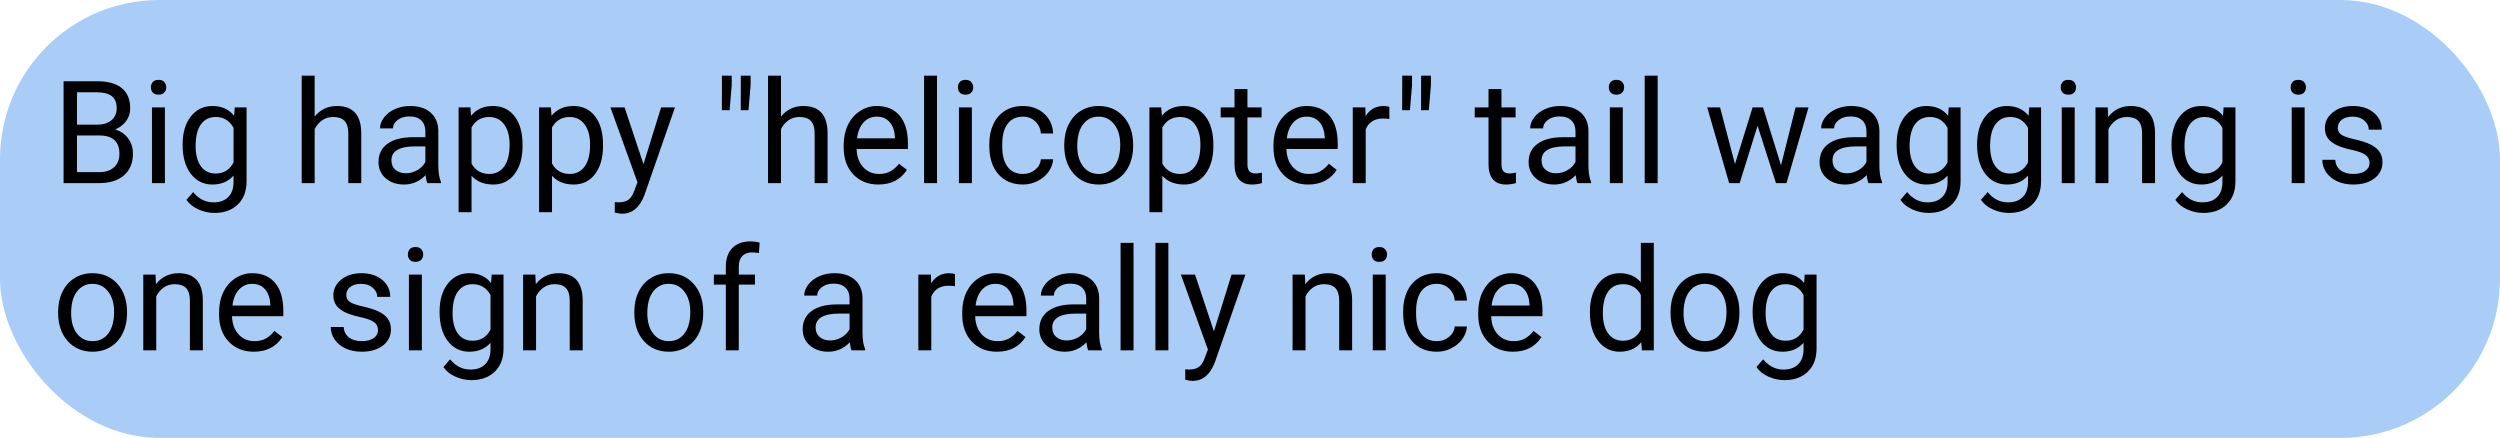 <svg width="628" height="110" viewBox="0 0 628 110" fill="none" xmlns="http://www.w3.org/2000/svg">
<rect width="628" height="110" rx="40" fill="#A9CDF6"/>
<path d="M15.971 46V20.406H24.338C27.115 20.406 29.201 20.98 30.596 22.129C32.002 23.277 32.705 24.977 32.705 27.227C32.705 28.422 32.365 29.482 31.686 30.408C31.006 31.322 30.08 32.031 28.908 32.535C30.291 32.922 31.381 33.66 32.178 34.75C32.986 35.828 33.391 37.117 33.391 38.617C33.391 40.914 32.647 42.719 31.158 44.031C29.67 45.344 27.566 46 24.848 46H15.971ZM19.346 34.029V43.24H24.918C26.488 43.24 27.725 42.836 28.627 42.027C29.541 41.207 29.998 40.082 29.998 38.652C29.998 35.57 28.322 34.029 24.971 34.029H19.346ZM19.346 31.322H24.443C25.92 31.322 27.098 30.953 27.977 30.215C28.867 29.477 29.312 28.475 29.312 27.209C29.312 25.803 28.902 24.783 28.082 24.15C27.262 23.506 26.014 23.184 24.338 23.184H19.346V31.322ZM41.424 46H38.172V26.98H41.424V46ZM37.908 21.936C37.908 21.408 38.066 20.963 38.383 20.6C38.711 20.236 39.191 20.055 39.824 20.055C40.457 20.055 40.938 20.236 41.266 20.6C41.594 20.963 41.758 21.408 41.758 21.936C41.758 22.463 41.594 22.902 41.266 23.254C40.938 23.605 40.457 23.781 39.824 23.781C39.191 23.781 38.711 23.605 38.383 23.254C38.066 22.902 37.908 22.463 37.908 21.936ZM45.871 36.332C45.871 33.367 46.557 31.012 47.928 29.266C49.299 27.508 51.115 26.629 53.377 26.629C55.697 26.629 57.508 27.449 58.809 29.09L58.967 26.98H61.938V45.543C61.938 48.004 61.205 49.943 59.74 51.361C58.287 52.779 56.33 53.488 53.869 53.488C52.498 53.488 51.156 53.195 49.844 52.609C48.531 52.023 47.529 51.221 46.838 50.201L48.525 48.25C49.92 49.973 51.625 50.834 53.641 50.834C55.223 50.834 56.453 50.389 57.332 49.498C58.223 48.607 58.668 47.353 58.668 45.736V44.102C57.367 45.602 55.592 46.352 53.342 46.352C51.115 46.352 49.31 45.455 47.928 43.662C46.557 41.869 45.871 39.426 45.871 36.332ZM49.141 36.701C49.141 38.846 49.58 40.533 50.459 41.764C51.338 42.982 52.568 43.592 54.15 43.592C56.201 43.592 57.707 42.66 58.668 40.797V32.113C57.672 30.297 56.178 29.389 54.185 29.389C52.603 29.389 51.367 30.004 50.477 31.234C49.586 32.465 49.141 34.287 49.141 36.701ZM79.041 29.283C80.482 27.514 82.357 26.629 84.666 26.629C88.686 26.629 90.713 28.896 90.748 33.432V46H87.496V33.414C87.484 32.043 87.168 31.029 86.547 30.373C85.938 29.717 84.982 29.389 83.682 29.389C82.627 29.389 81.701 29.67 80.904 30.232C80.107 30.795 79.486 31.533 79.041 32.447V46H75.789V19H79.041V29.283ZM107.359 46C107.172 45.625 107.02 44.957 106.902 43.996C105.391 45.566 103.586 46.352 101.488 46.352C99.613 46.352 98.072 45.824 96.865 44.77C95.67 43.703 95.072 42.355 95.072 40.727C95.072 38.746 95.822 37.211 97.322 36.121C98.834 35.02 100.955 34.469 103.686 34.469H106.85V32.975C106.85 31.838 106.51 30.936 105.83 30.268C105.15 29.588 104.148 29.248 102.824 29.248C101.664 29.248 100.691 29.541 99.906 30.127C99.121 30.713 98.728 31.422 98.728 32.254H95.459C95.459 31.305 95.793 30.391 96.461 29.512C97.141 28.621 98.055 27.918 99.203 27.402C100.363 26.887 101.635 26.629 103.018 26.629C105.209 26.629 106.926 27.18 108.168 28.281C109.41 29.371 110.055 30.877 110.102 32.799V41.553C110.102 43.299 110.324 44.688 110.77 45.719V46H107.359ZM101.963 43.522C102.982 43.522 103.949 43.258 104.863 42.73C105.777 42.203 106.439 41.518 106.85 40.674V36.772H104.301C100.316 36.772 98.324 37.938 98.324 40.27C98.324 41.289 98.664 42.086 99.344 42.66C100.023 43.234 100.896 43.522 101.963 43.522ZM131.266 36.701C131.266 39.596 130.604 41.928 129.279 43.697C127.955 45.467 126.162 46.352 123.9 46.352C121.592 46.352 119.775 45.619 118.451 44.154V53.312H115.199V26.98H118.17L118.328 29.09C119.652 27.449 121.492 26.629 123.848 26.629C126.133 26.629 127.938 27.49 129.262 29.213C130.598 30.936 131.266 33.332 131.266 36.402V36.701ZM128.014 36.332C128.014 34.188 127.557 32.494 126.643 31.252C125.729 30.01 124.475 29.389 122.881 29.389C120.912 29.389 119.436 30.262 118.451 32.008V41.096C119.424 42.83 120.912 43.697 122.916 43.697C124.475 43.697 125.711 43.082 126.625 41.852C127.551 40.609 128.014 38.77 128.014 36.332ZM151.48 36.701C151.48 39.596 150.818 41.928 149.494 43.697C148.17 45.467 146.377 46.352 144.115 46.352C141.807 46.352 139.99 45.619 138.666 44.154V53.312H135.414V26.98H138.385L138.543 29.09C139.867 27.449 141.707 26.629 144.062 26.629C146.348 26.629 148.152 27.49 149.477 29.213C150.812 30.936 151.48 33.332 151.48 36.402V36.701ZM148.229 36.332C148.229 34.188 147.771 32.494 146.857 31.252C145.943 30.01 144.689 29.389 143.096 29.389C141.127 29.389 139.65 30.262 138.666 32.008V41.096C139.639 42.83 141.127 43.697 143.131 43.697C144.689 43.697 145.926 43.082 146.84 41.852C147.766 40.609 148.229 38.77 148.229 36.332ZM161.641 41.236L166.07 26.98H169.551L161.904 48.935C160.721 52.1 158.84 53.682 156.262 53.682L155.646 53.629L154.434 53.4V50.764L155.312 50.834C156.414 50.834 157.27 50.611 157.879 50.166C158.5 49.721 159.01 48.906 159.408 47.723L160.129 45.789L153.344 26.98H156.895L161.641 41.236ZM183.807 21.391L183.279 27.684H181.328L181.346 19H183.807V21.391ZM188.553 21.391L188.025 27.684H186.074L186.092 19H188.553V21.391ZM196.182 29.283C197.623 27.514 199.498 26.629 201.807 26.629C205.826 26.629 207.854 28.896 207.889 33.432V46H204.637V33.414C204.625 32.043 204.309 31.029 203.688 30.373C203.078 29.717 202.123 29.389 200.822 29.389C199.768 29.389 198.842 29.67 198.045 30.232C197.248 30.795 196.627 31.533 196.182 32.447V46H192.93V19H196.182V29.283ZM220.65 46.352C218.072 46.352 215.975 45.508 214.357 43.82C212.74 42.121 211.932 39.853 211.932 37.018V36.42C211.932 34.533 212.289 32.852 213.004 31.375C213.73 29.887 214.738 28.727 216.027 27.895C217.328 27.051 218.734 26.629 220.246 26.629C222.719 26.629 224.641 27.443 226.012 29.072C227.383 30.701 228.068 33.033 228.068 36.068V37.422H215.184C215.23 39.297 215.775 40.815 216.818 41.975C217.873 43.123 219.209 43.697 220.826 43.697C221.975 43.697 222.947 43.463 223.744 42.994C224.541 42.525 225.238 41.904 225.836 41.131L227.822 42.678C226.229 45.127 223.838 46.352 220.65 46.352ZM220.246 29.301C218.934 29.301 217.832 29.781 216.941 30.742C216.051 31.691 215.5 33.027 215.289 34.75H224.816V34.504C224.723 32.852 224.277 31.574 223.48 30.672C222.684 29.758 221.605 29.301 220.246 29.301ZM235.381 46H232.129V19H235.381V46ZM244.135 46H240.883V26.98H244.135V46ZM240.619 21.936C240.619 21.408 240.777 20.963 241.094 20.6C241.422 20.236 241.902 20.055 242.535 20.055C243.168 20.055 243.648 20.236 243.977 20.6C244.305 20.963 244.469 21.408 244.469 21.936C244.469 22.463 244.305 22.902 243.977 23.254C243.648 23.605 243.168 23.781 242.535 23.781C241.902 23.781 241.422 23.605 241.094 23.254C240.777 22.902 240.619 22.463 240.619 21.936ZM256.984 43.697C258.145 43.697 259.158 43.346 260.025 42.643C260.893 41.94 261.373 41.06 261.467 40.006H264.543C264.484 41.096 264.109 42.133 263.418 43.117C262.727 44.102 261.801 44.887 260.641 45.473C259.492 46.059 258.273 46.352 256.984 46.352C254.395 46.352 252.332 45.49 250.797 43.768C249.273 42.033 248.512 39.666 248.512 36.666V36.121C248.512 34.27 248.852 32.623 249.531 31.182C250.211 29.74 251.184 28.621 252.449 27.824C253.727 27.027 255.232 26.629 256.967 26.629C259.1 26.629 260.869 27.268 262.275 28.545C263.693 29.822 264.449 31.48 264.543 33.52H261.467C261.373 32.289 260.904 31.281 260.061 30.496C259.229 29.699 258.197 29.301 256.967 29.301C255.314 29.301 254.031 29.898 253.117 31.094C252.215 32.277 251.764 33.994 251.764 36.244V36.859C251.764 39.051 252.215 40.738 253.117 41.922C254.02 43.105 255.309 43.697 256.984 43.697ZM267.338 36.315C267.338 34.451 267.701 32.775 268.428 31.287C269.166 29.799 270.186 28.65 271.486 27.842C272.799 27.033 274.293 26.629 275.969 26.629C278.559 26.629 280.65 27.525 282.244 29.318C283.85 31.111 284.652 33.496 284.652 36.473V36.701C284.652 38.553 284.295 40.217 283.58 41.693C282.877 43.158 281.863 44.301 280.539 45.121C279.227 45.941 277.715 46.352 276.004 46.352C273.426 46.352 271.334 45.455 269.729 43.662C268.135 41.869 267.338 39.496 267.338 36.543V36.315ZM270.607 36.701C270.607 38.81 271.094 40.504 272.066 41.781C273.051 43.059 274.363 43.697 276.004 43.697C277.656 43.697 278.969 43.053 279.941 41.764C280.914 40.463 281.4 38.647 281.4 36.315C281.4 34.228 280.902 32.541 279.906 31.252C278.922 29.951 277.609 29.301 275.969 29.301C274.363 29.301 273.068 29.939 272.084 31.217C271.1 32.494 270.607 34.322 270.607 36.701ZM304.797 36.701C304.797 39.596 304.135 41.928 302.811 43.697C301.486 45.467 299.693 46.352 297.432 46.352C295.123 46.352 293.307 45.619 291.982 44.154V53.312H288.73V26.98H291.701L291.859 29.09C293.184 27.449 295.023 26.629 297.379 26.629C299.664 26.629 301.469 27.49 302.793 29.213C304.129 30.936 304.797 33.332 304.797 36.402V36.701ZM301.545 36.332C301.545 34.188 301.088 32.494 300.174 31.252C299.26 30.01 298.006 29.389 296.412 29.389C294.443 29.389 292.967 30.262 291.982 32.008V41.096C292.955 42.83 294.443 43.697 296.447 43.697C298.006 43.697 299.242 43.082 300.156 41.852C301.082 40.609 301.545 38.77 301.545 36.332ZM313.357 22.375V26.98H316.908V29.494H313.357V41.289C313.357 42.051 313.516 42.625 313.832 43.012C314.148 43.387 314.688 43.574 315.449 43.574C315.824 43.574 316.34 43.504 316.996 43.363V46C316.141 46.234 315.309 46.352 314.5 46.352C313.047 46.352 311.951 45.912 311.213 45.033C310.475 44.154 310.105 42.906 310.105 41.289V29.494H306.643V26.98H310.105V22.375H313.357ZM328.615 46.352C326.037 46.352 323.939 45.508 322.322 43.82C320.705 42.121 319.896 39.853 319.896 37.018V36.42C319.896 34.533 320.254 32.852 320.969 31.375C321.695 29.887 322.703 28.727 323.992 27.895C325.293 27.051 326.699 26.629 328.211 26.629C330.684 26.629 332.605 27.443 333.977 29.072C335.348 30.701 336.033 33.033 336.033 36.068V37.422H323.148C323.195 39.297 323.74 40.815 324.783 41.975C325.838 43.123 327.174 43.697 328.791 43.697C329.939 43.697 330.912 43.463 331.709 42.994C332.506 42.525 333.203 41.904 333.801 41.131L335.787 42.678C334.193 45.127 331.803 46.352 328.615 46.352ZM328.211 29.301C326.898 29.301 325.797 29.781 324.906 30.742C324.016 31.691 323.465 33.027 323.254 34.75H332.781V34.504C332.688 32.852 332.242 31.574 331.445 30.672C330.648 29.758 329.57 29.301 328.211 29.301ZM349.006 29.898C348.514 29.816 347.98 29.775 347.406 29.775C345.273 29.775 343.826 30.684 343.064 32.5V46H339.812V26.98H342.977L343.029 29.178C344.096 27.479 345.607 26.629 347.564 26.629C348.197 26.629 348.678 26.711 349.006 26.875V29.898ZM354.701 21.391L354.174 27.684H352.223L352.24 19H354.701V21.391ZM359.447 21.391L358.92 27.684H356.969L356.986 19H359.447V21.391ZM377.166 22.375V26.98H380.717V29.494H377.166V41.289C377.166 42.051 377.324 42.625 377.641 43.012C377.957 43.387 378.496 43.574 379.258 43.574C379.633 43.574 380.148 43.504 380.805 43.363V46C379.949 46.234 379.117 46.352 378.309 46.352C376.855 46.352 375.76 45.912 375.021 45.033C374.283 44.154 373.914 42.906 373.914 41.289V29.494H370.451V26.98H373.914V22.375H377.166ZM396.273 46C396.086 45.625 395.934 44.957 395.816 43.996C394.305 45.566 392.5 46.352 390.402 46.352C388.527 46.352 386.986 45.824 385.779 44.77C384.584 43.703 383.986 42.355 383.986 40.727C383.986 38.746 384.736 37.211 386.236 36.121C387.748 35.02 389.869 34.469 392.6 34.469H395.764V32.975C395.764 31.838 395.424 30.936 394.744 30.268C394.064 29.588 393.062 29.248 391.738 29.248C390.578 29.248 389.605 29.541 388.82 30.127C388.035 30.713 387.643 31.422 387.643 32.254H384.373C384.373 31.305 384.707 30.391 385.375 29.512C386.055 28.621 386.969 27.918 388.117 27.402C389.277 26.887 390.549 26.629 391.932 26.629C394.123 26.629 395.84 27.18 397.082 28.281C398.324 29.371 398.969 30.877 399.016 32.799V41.553C399.016 43.299 399.238 44.688 399.684 45.719V46H396.273ZM390.877 43.522C391.896 43.522 392.863 43.258 393.777 42.73C394.691 42.203 395.354 41.518 395.764 40.674V36.772H393.215C389.23 36.772 387.238 37.938 387.238 40.27C387.238 41.289 387.578 42.086 388.258 42.66C388.938 43.234 389.811 43.522 390.877 43.522ZM407.646 46H404.395V26.98H407.646V46ZM404.131 21.936C404.131 21.408 404.289 20.963 404.605 20.6C404.934 20.236 405.414 20.055 406.047 20.055C406.68 20.055 407.16 20.236 407.488 20.6C407.816 20.963 407.98 21.408 407.98 21.936C407.98 22.463 407.816 22.902 407.488 23.254C407.16 23.605 406.68 23.781 406.047 23.781C405.414 23.781 404.934 23.605 404.605 23.254C404.289 22.902 404.131 22.463 404.131 21.936ZM416.4 46H413.148V19H416.4V46ZM447.391 41.518L451.047 26.98H454.299L448.762 46H446.125L441.502 31.586L437.002 46H434.365L428.846 26.98H432.08L435.824 41.219L440.254 26.98H442.873L447.391 41.518ZM469.363 46C469.176 45.625 469.023 44.957 468.906 43.996C467.395 45.566 465.59 46.352 463.492 46.352C461.617 46.352 460.076 45.824 458.869 44.77C457.674 43.703 457.076 42.355 457.076 40.727C457.076 38.746 457.826 37.211 459.326 36.121C460.838 35.02 462.959 34.469 465.689 34.469H468.854V32.975C468.854 31.838 468.514 30.936 467.834 30.268C467.154 29.588 466.152 29.248 464.828 29.248C463.668 29.248 462.695 29.541 461.91 30.127C461.125 30.713 460.732 31.422 460.732 32.254H457.463C457.463 31.305 457.797 30.391 458.465 29.512C459.145 28.621 460.059 27.918 461.207 27.402C462.367 26.887 463.639 26.629 465.021 26.629C467.213 26.629 468.93 27.18 470.172 28.281C471.414 29.371 472.059 30.877 472.105 32.799V41.553C472.105 43.299 472.328 44.688 472.773 45.719V46H469.363ZM463.967 43.522C464.986 43.522 465.953 43.258 466.867 42.73C467.781 42.203 468.443 41.518 468.854 40.674V36.772H466.305C462.32 36.772 460.328 37.938 460.328 40.27C460.328 41.289 460.668 42.086 461.348 42.66C462.027 43.234 462.9 43.522 463.967 43.522ZM476.43 36.332C476.43 33.367 477.115 31.012 478.486 29.266C479.857 27.508 481.674 26.629 483.936 26.629C486.256 26.629 488.066 27.449 489.367 29.09L489.525 26.98H492.496V45.543C492.496 48.004 491.764 49.943 490.299 51.361C488.846 52.779 486.889 53.488 484.428 53.488C483.057 53.488 481.715 53.195 480.402 52.609C479.09 52.023 478.088 51.221 477.396 50.201L479.084 48.25C480.479 49.973 482.184 50.834 484.199 50.834C485.781 50.834 487.012 50.389 487.891 49.498C488.781 48.607 489.227 47.353 489.227 45.736V44.102C487.926 45.602 486.15 46.352 483.9 46.352C481.674 46.352 479.869 45.455 478.486 43.662C477.115 41.869 476.43 39.426 476.43 36.332ZM479.699 36.701C479.699 38.846 480.139 40.533 481.018 41.764C481.896 42.982 483.127 43.592 484.709 43.592C486.76 43.592 488.266 42.66 489.227 40.797V32.113C488.23 30.297 486.736 29.389 484.744 29.389C483.162 29.389 481.926 30.004 481.035 31.234C480.145 32.465 479.699 34.287 479.699 36.701ZM496.645 36.332C496.645 33.367 497.33 31.012 498.701 29.266C500.072 27.508 501.889 26.629 504.15 26.629C506.471 26.629 508.281 27.449 509.582 29.09L509.74 26.98H512.711V45.543C512.711 48.004 511.979 49.943 510.514 51.361C509.061 52.779 507.104 53.488 504.643 53.488C503.271 53.488 501.93 53.195 500.617 52.609C499.305 52.023 498.303 51.221 497.611 50.201L499.299 48.25C500.693 49.973 502.398 50.834 504.414 50.834C505.996 50.834 507.227 50.389 508.105 49.498C508.996 48.607 509.441 47.353 509.441 45.736V44.102C508.141 45.602 506.365 46.352 504.115 46.352C501.889 46.352 500.084 45.455 498.701 43.662C497.33 41.869 496.645 39.426 496.645 36.332ZM499.914 36.701C499.914 38.846 500.354 40.533 501.232 41.764C502.111 42.982 503.342 43.592 504.924 43.592C506.975 43.592 508.48 42.66 509.441 40.797V32.113C508.445 30.297 506.951 29.389 504.959 29.389C503.377 29.389 502.141 30.004 501.25 31.234C500.359 32.465 499.914 34.287 499.914 36.701ZM521.166 46H517.914V26.98H521.166V46ZM517.65 21.936C517.65 21.408 517.809 20.963 518.125 20.6C518.453 20.236 518.934 20.055 519.566 20.055C520.199 20.055 520.68 20.236 521.008 20.6C521.336 20.963 521.5 21.408 521.5 21.936C521.5 22.463 521.336 22.902 521.008 23.254C520.68 23.605 520.199 23.781 519.566 23.781C518.934 23.781 518.453 23.605 518.125 23.254C517.809 22.902 517.65 22.463 517.65 21.936ZM529.463 26.98L529.568 29.371C531.021 27.543 532.92 26.629 535.264 26.629C539.283 26.629 541.311 28.896 541.346 33.432V46H538.094V33.414C538.082 32.043 537.766 31.029 537.145 30.373C536.535 29.717 535.58 29.389 534.279 29.389C533.225 29.389 532.299 29.67 531.502 30.232C530.705 30.795 530.084 31.533 529.639 32.447V46H526.387V26.98H529.463ZM545.477 36.332C545.477 33.367 546.162 31.012 547.533 29.266C548.904 27.508 550.721 26.629 552.982 26.629C555.303 26.629 557.113 27.449 558.414 29.09L558.572 26.98H561.543V45.543C561.543 48.004 560.811 49.943 559.346 51.361C557.893 52.779 555.936 53.488 553.475 53.488C552.104 53.488 550.762 53.195 549.449 52.609C548.137 52.023 547.135 51.221 546.443 50.201L548.131 48.25C549.525 49.973 551.23 50.834 553.246 50.834C554.828 50.834 556.059 50.389 556.938 49.498C557.828 48.607 558.273 47.353 558.273 45.736V44.102C556.973 45.602 555.197 46.352 552.947 46.352C550.721 46.352 548.916 45.455 547.533 43.662C546.162 41.869 545.477 39.426 545.477 36.332ZM548.746 36.701C548.746 38.846 549.186 40.533 550.064 41.764C550.943 42.982 552.174 43.592 553.756 43.592C555.807 43.592 557.312 42.66 558.273 40.797V32.113C557.277 30.297 555.783 29.389 553.791 29.389C552.209 29.389 550.973 30.004 550.082 31.234C549.191 32.465 548.746 34.287 548.746 36.701ZM578.928 46H575.676V26.98H578.928V46ZM575.412 21.936C575.412 21.408 575.57 20.963 575.887 20.6C576.215 20.236 576.695 20.055 577.328 20.055C577.961 20.055 578.441 20.236 578.77 20.6C579.098 20.963 579.262 21.408 579.262 21.936C579.262 22.463 579.098 22.902 578.77 23.254C578.441 23.605 577.961 23.781 577.328 23.781C576.695 23.781 576.215 23.605 575.887 23.254C575.57 22.902 575.412 22.463 575.412 21.936ZM595.223 40.955C595.223 40.076 594.889 39.397 594.221 38.916C593.564 38.424 592.41 38.002 590.758 37.65C589.117 37.299 587.811 36.877 586.838 36.385C585.877 35.893 585.162 35.307 584.693 34.627C584.236 33.947 584.008 33.139 584.008 32.201C584.008 30.643 584.664 29.324 585.977 28.246C587.301 27.168 588.988 26.629 591.039 26.629C593.195 26.629 594.941 27.186 596.277 28.299C597.625 29.412 598.299 30.836 598.299 32.57H595.029C595.029 31.68 594.648 30.912 593.887 30.268C593.137 29.623 592.188 29.301 591.039 29.301C589.855 29.301 588.93 29.559 588.262 30.074C587.594 30.59 587.26 31.264 587.26 32.096C587.26 32.881 587.57 33.473 588.191 33.871C588.812 34.27 589.932 34.65 591.549 35.014C593.178 35.377 594.496 35.81 595.504 36.315C596.512 36.818 597.256 37.428 597.736 38.143C598.229 38.846 598.475 39.707 598.475 40.727C598.475 42.426 597.795 43.791 596.436 44.822C595.076 45.842 593.312 46.352 591.145 46.352C589.621 46.352 588.273 46.082 587.102 45.543C585.93 45.004 585.01 44.254 584.342 43.293C583.686 42.32 583.357 41.272 583.357 40.147H586.609C586.668 41.236 587.102 42.103 587.91 42.748C588.73 43.381 589.809 43.697 591.145 43.697C592.375 43.697 593.359 43.451 594.098 42.959C594.848 42.455 595.223 41.787 595.223 40.955ZM14.6 78.314C14.6 76.451 14.963 74.775 15.69 73.287C16.428 71.799 17.447 70.65 18.748 69.842C20.061 69.033 21.555 68.629 23.23 68.629C25.82 68.629 27.912 69.525 29.506 71.318C31.111 73.111 31.914 75.496 31.914 78.473V78.701C31.914 80.553 31.557 82.217 30.842 83.693C30.139 85.158 29.125 86.301 27.801 87.121C26.488 87.941 24.977 88.352 23.266 88.352C20.688 88.352 18.596 87.455 16.99 85.662C15.396 83.869 14.6 81.496 14.6 78.543V78.314ZM17.869 78.701C17.869 80.811 18.355 82.504 19.328 83.781C20.312 85.059 21.625 85.697 23.266 85.697C24.918 85.697 26.23 85.053 27.203 83.764C28.176 82.463 28.662 80.647 28.662 78.314C28.662 76.228 28.164 74.541 27.168 73.252C26.184 71.951 24.871 71.301 23.23 71.301C21.625 71.301 20.33 71.939 19.346 73.217C18.361 74.494 17.869 76.322 17.869 78.701ZM39.068 68.981L39.174 71.371C40.627 69.543 42.525 68.629 44.869 68.629C48.889 68.629 50.916 70.897 50.951 75.432V88H47.699V75.414C47.688 74.043 47.371 73.029 46.75 72.373C46.141 71.717 45.185 71.389 43.885 71.389C42.83 71.389 41.904 71.67 41.107 72.232C40.31 72.795 39.69 73.533 39.244 74.447V88H35.992V68.981H39.068ZM63.748 88.352C61.17 88.352 59.072 87.508 57.455 85.82C55.838 84.121 55.029 81.853 55.029 79.018V78.42C55.029 76.533 55.387 74.852 56.102 73.375C56.828 71.887 57.836 70.727 59.125 69.894C60.426 69.051 61.832 68.629 63.344 68.629C65.816 68.629 67.738 69.443 69.109 71.072C70.481 72.701 71.166 75.033 71.166 78.068V79.422H58.281C58.328 81.297 58.873 82.814 59.916 83.975C60.971 85.123 62.307 85.697 63.924 85.697C65.072 85.697 66.045 85.463 66.842 84.994C67.639 84.525 68.336 83.904 68.934 83.131L70.92 84.678C69.326 87.127 66.936 88.352 63.748 88.352ZM63.344 71.301C62.031 71.301 60.93 71.781 60.039 72.742C59.148 73.691 58.598 75.027 58.387 76.75H67.914V76.504C67.82 74.852 67.375 73.574 66.578 72.672C65.781 71.758 64.703 71.301 63.344 71.301ZM94.949 82.955C94.949 82.076 94.615 81.397 93.947 80.916C93.291 80.424 92.137 80.002 90.484 79.65C88.844 79.299 87.537 78.877 86.564 78.385C85.603 77.893 84.889 77.307 84.42 76.627C83.963 75.947 83.734 75.139 83.734 74.201C83.734 72.643 84.391 71.324 85.703 70.246C87.027 69.168 88.715 68.629 90.766 68.629C92.922 68.629 94.668 69.186 96.004 70.299C97.352 71.412 98.025 72.836 98.025 74.57H94.756C94.756 73.68 94.375 72.912 93.613 72.268C92.863 71.623 91.914 71.301 90.766 71.301C89.582 71.301 88.656 71.559 87.988 72.074C87.32 72.59 86.986 73.264 86.986 74.096C86.986 74.881 87.297 75.473 87.918 75.871C88.539 76.269 89.658 76.65 91.275 77.014C92.904 77.377 94.223 77.811 95.231 78.314C96.238 78.818 96.982 79.428 97.463 80.143C97.955 80.846 98.201 81.707 98.201 82.727C98.201 84.426 97.522 85.791 96.162 86.822C94.803 87.842 93.039 88.352 90.871 88.352C89.348 88.352 88 88.082 86.828 87.543C85.656 87.004 84.736 86.254 84.068 85.293C83.412 84.32 83.084 83.272 83.084 82.147H86.336C86.394 83.236 86.828 84.103 87.637 84.748C88.457 85.381 89.535 85.697 90.871 85.697C92.102 85.697 93.086 85.451 93.824 84.959C94.574 84.455 94.949 83.787 94.949 82.955ZM105.971 88H102.719V68.981H105.971V88ZM102.455 63.935C102.455 63.408 102.613 62.963 102.93 62.6C103.258 62.236 103.738 62.055 104.371 62.055C105.004 62.055 105.484 62.236 105.812 62.6C106.141 62.963 106.305 63.408 106.305 63.935C106.305 64.463 106.141 64.902 105.812 65.254C105.484 65.606 105.004 65.781 104.371 65.781C103.738 65.781 103.258 65.606 102.93 65.254C102.613 64.902 102.455 64.463 102.455 63.935ZM110.418 78.332C110.418 75.367 111.104 73.012 112.475 71.266C113.846 69.508 115.662 68.629 117.924 68.629C120.244 68.629 122.055 69.449 123.355 71.09L123.514 68.981H126.484V87.543C126.484 90.004 125.752 91.943 124.287 93.361C122.834 94.779 120.877 95.488 118.416 95.488C117.045 95.488 115.703 95.195 114.391 94.609C113.078 94.023 112.076 93.221 111.385 92.201L113.072 90.25C114.467 91.973 116.172 92.834 118.188 92.834C119.77 92.834 121 92.389 121.879 91.498C122.77 90.607 123.215 89.353 123.215 87.736V86.102C121.914 87.602 120.139 88.352 117.889 88.352C115.662 88.352 113.857 87.455 112.475 85.662C111.104 83.869 110.418 81.426 110.418 78.332ZM113.688 78.701C113.688 80.846 114.127 82.533 115.006 83.764C115.885 84.982 117.115 85.592 118.697 85.592C120.748 85.592 122.254 84.66 123.215 82.797V74.113C122.219 72.297 120.725 71.389 118.732 71.389C117.15 71.389 115.914 72.004 115.023 73.234C114.133 74.465 113.688 76.287 113.688 78.701ZM134.482 68.981L134.588 71.371C136.041 69.543 137.939 68.629 140.283 68.629C144.303 68.629 146.33 70.897 146.365 75.432V88H143.113V75.414C143.102 74.043 142.785 73.029 142.164 72.373C141.555 71.717 140.6 71.389 139.299 71.389C138.244 71.389 137.318 71.67 136.521 72.232C135.725 72.795 135.104 73.533 134.658 74.447V88H131.406V68.981H134.482ZM159.338 78.314C159.338 76.451 159.701 74.775 160.428 73.287C161.166 71.799 162.186 70.65 163.486 69.842C164.799 69.033 166.293 68.629 167.969 68.629C170.559 68.629 172.65 69.525 174.244 71.318C175.85 73.111 176.652 75.496 176.652 78.473V78.701C176.652 80.553 176.295 82.217 175.58 83.693C174.877 85.158 173.863 86.301 172.539 87.121C171.227 87.941 169.715 88.352 168.004 88.352C165.426 88.352 163.334 87.455 161.729 85.662C160.135 83.869 159.338 81.496 159.338 78.543V78.314ZM162.607 78.701C162.607 80.811 163.094 82.504 164.066 83.781C165.051 85.059 166.363 85.697 168.004 85.697C169.656 85.697 170.969 85.053 171.941 83.764C172.914 82.463 173.4 80.647 173.4 78.314C173.4 76.228 172.902 74.541 171.906 73.252C170.922 71.951 169.609 71.301 167.969 71.301C166.363 71.301 165.068 71.939 164.084 73.217C163.1 74.494 162.607 76.322 162.607 78.701ZM182.33 88V71.494H179.324V68.981H182.33V67.029C182.33 64.99 182.875 63.414 183.965 62.301C185.055 61.188 186.596 60.631 188.588 60.631C189.338 60.631 190.082 60.73 190.82 60.93L190.645 63.566C190.094 63.461 189.508 63.408 188.887 63.408C187.832 63.408 187.018 63.719 186.443 64.34C185.869 64.949 185.582 65.828 185.582 66.977V68.981H189.643V71.494H185.582V88H182.33ZM213.918 88C213.73 87.625 213.578 86.957 213.461 85.996C211.949 87.566 210.145 88.352 208.047 88.352C206.172 88.352 204.631 87.824 203.424 86.769C202.229 85.703 201.631 84.356 201.631 82.727C201.631 80.746 202.381 79.211 203.881 78.121C205.393 77.019 207.514 76.469 210.244 76.469H213.408V74.975C213.408 73.838 213.068 72.936 212.389 72.268C211.709 71.588 210.707 71.248 209.383 71.248C208.223 71.248 207.25 71.541 206.465 72.127C205.68 72.713 205.287 73.422 205.287 74.254H202.018C202.018 73.305 202.352 72.391 203.02 71.512C203.699 70.621 204.613 69.918 205.762 69.402C206.922 68.887 208.193 68.629 209.576 68.629C211.768 68.629 213.484 69.18 214.727 70.281C215.969 71.371 216.613 72.877 216.66 74.799V83.553C216.66 85.299 216.883 86.688 217.328 87.719V88H213.918ZM208.521 85.522C209.541 85.522 210.508 85.258 211.422 84.731C212.336 84.203 212.998 83.518 213.408 82.674V78.772H210.859C206.875 78.772 204.883 79.938 204.883 82.269C204.883 83.289 205.223 84.086 205.902 84.66C206.582 85.234 207.455 85.522 208.521 85.522ZM239.881 71.898C239.389 71.816 238.855 71.775 238.281 71.775C236.148 71.775 234.701 72.684 233.939 74.5V88H230.688V68.981H233.852L233.904 71.178C234.971 69.478 236.482 68.629 238.439 68.629C239.072 68.629 239.553 68.711 239.881 68.875V71.898ZM250.428 88.352C247.85 88.352 245.752 87.508 244.135 85.82C242.518 84.121 241.709 81.853 241.709 79.018V78.42C241.709 76.533 242.066 74.852 242.781 73.375C243.508 71.887 244.516 70.727 245.805 69.894C247.105 69.051 248.512 68.629 250.023 68.629C252.496 68.629 254.418 69.443 255.789 71.072C257.16 72.701 257.846 75.033 257.846 78.068V79.422H244.961C245.008 81.297 245.553 82.814 246.596 83.975C247.65 85.123 248.986 85.697 250.604 85.697C251.752 85.697 252.725 85.463 253.521 84.994C254.318 84.525 255.016 83.904 255.613 83.131L257.6 84.678C256.006 87.127 253.615 88.352 250.428 88.352ZM250.023 71.301C248.711 71.301 247.609 71.781 246.719 72.742C245.828 73.691 245.277 75.027 245.066 76.75H254.594V76.504C254.5 74.852 254.055 73.574 253.258 72.672C252.461 71.758 251.383 71.301 250.023 71.301ZM273.367 88C273.18 87.625 273.027 86.957 272.91 85.996C271.398 87.566 269.594 88.352 267.496 88.352C265.621 88.352 264.08 87.824 262.873 86.769C261.678 85.703 261.08 84.356 261.08 82.727C261.08 80.746 261.83 79.211 263.33 78.121C264.842 77.019 266.963 76.469 269.693 76.469H272.857V74.975C272.857 73.838 272.518 72.936 271.838 72.268C271.158 71.588 270.156 71.248 268.832 71.248C267.672 71.248 266.699 71.541 265.914 72.127C265.129 72.713 264.736 73.422 264.736 74.254H261.467C261.467 73.305 261.801 72.391 262.469 71.512C263.148 70.621 264.062 69.918 265.211 69.402C266.371 68.887 267.643 68.629 269.025 68.629C271.217 68.629 272.934 69.18 274.176 70.281C275.418 71.371 276.062 72.877 276.109 74.799V83.553C276.109 85.299 276.332 86.688 276.777 87.719V88H273.367ZM267.971 85.522C268.99 85.522 269.957 85.258 270.871 84.731C271.785 84.203 272.447 83.518 272.857 82.674V78.772H270.309C266.324 78.772 264.332 79.938 264.332 82.269C264.332 83.289 264.672 84.086 265.352 84.66C266.031 85.234 266.904 85.522 267.971 85.522ZM284.74 88H281.488V61H284.74V88ZM293.494 88H290.242V61H293.494V88ZM304.938 83.236L309.367 68.981H312.848L305.201 90.936C304.018 94.1 302.137 95.682 299.559 95.682L298.943 95.629L297.73 95.4V92.764L298.609 92.834C299.711 92.834 300.566 92.611 301.176 92.166C301.797 91.721 302.307 90.906 302.705 89.723L303.426 87.789L296.641 68.981H300.191L304.938 83.236ZM327.771 68.981L327.877 71.371C329.33 69.543 331.229 68.629 333.572 68.629C337.592 68.629 339.619 70.897 339.654 75.432V88H336.402V75.414C336.391 74.043 336.074 73.029 335.453 72.373C334.844 71.717 333.889 71.389 332.588 71.389C331.533 71.389 330.607 71.67 329.811 72.232C329.014 72.795 328.393 73.533 327.947 74.447V88H324.695V68.981H327.771ZM348.092 88H344.84V68.981H348.092V88ZM344.576 63.935C344.576 63.408 344.734 62.963 345.051 62.6C345.379 62.236 345.859 62.055 346.492 62.055C347.125 62.055 347.605 62.236 347.934 62.6C348.262 62.963 348.426 63.408 348.426 63.935C348.426 64.463 348.262 64.902 347.934 65.254C347.605 65.606 347.125 65.781 346.492 65.781C345.859 65.781 345.379 65.606 345.051 65.254C344.734 64.902 344.576 64.463 344.576 63.935ZM360.941 85.697C362.102 85.697 363.115 85.346 363.982 84.643C364.85 83.939 365.33 83.061 365.424 82.006H368.5C368.441 83.096 368.066 84.133 367.375 85.117C366.684 86.102 365.758 86.887 364.598 87.473C363.449 88.059 362.23 88.352 360.941 88.352C358.352 88.352 356.289 87.49 354.754 85.768C353.23 84.033 352.469 81.666 352.469 78.666V78.121C352.469 76.269 352.809 74.623 353.488 73.182C354.168 71.74 355.141 70.621 356.406 69.824C357.684 69.027 359.189 68.629 360.924 68.629C363.057 68.629 364.826 69.268 366.232 70.545C367.65 71.822 368.406 73.481 368.5 75.519H365.424C365.33 74.289 364.861 73.281 364.018 72.496C363.186 71.699 362.154 71.301 360.924 71.301C359.271 71.301 357.988 71.898 357.074 73.094C356.172 74.277 355.721 75.994 355.721 78.244V78.859C355.721 81.051 356.172 82.738 357.074 83.922C357.977 85.106 359.266 85.697 360.941 85.697ZM380.049 88.352C377.471 88.352 375.373 87.508 373.756 85.82C372.139 84.121 371.33 81.853 371.33 79.018V78.42C371.33 76.533 371.688 74.852 372.402 73.375C373.129 71.887 374.137 70.727 375.426 69.894C376.727 69.051 378.133 68.629 379.645 68.629C382.117 68.629 384.039 69.443 385.41 71.072C386.781 72.701 387.467 75.033 387.467 78.068V79.422H374.582C374.629 81.297 375.174 82.814 376.217 83.975C377.271 85.123 378.607 85.697 380.225 85.697C381.373 85.697 382.346 85.463 383.143 84.994C383.939 84.525 384.637 83.904 385.234 83.131L387.221 84.678C385.627 87.127 383.236 88.352 380.049 88.352ZM379.645 71.301C378.332 71.301 377.23 71.781 376.34 72.742C375.449 73.691 374.898 75.027 374.688 76.75H384.215V76.504C384.121 74.852 383.676 73.574 382.879 72.672C382.082 71.758 381.004 71.301 379.645 71.301ZM399.385 78.332C399.385 75.414 400.076 73.07 401.459 71.301C402.842 69.519 404.652 68.629 406.891 68.629C409.117 68.629 410.881 69.391 412.182 70.914V61H415.434V88H412.445L412.287 85.961C410.986 87.555 409.176 88.352 406.855 88.352C404.652 88.352 402.854 87.449 401.459 85.644C400.076 83.84 399.385 81.484 399.385 78.578V78.332ZM402.637 78.701C402.637 80.857 403.082 82.545 403.973 83.764C404.863 84.982 406.094 85.592 407.664 85.592C409.727 85.592 411.232 84.666 412.182 82.814V74.078C411.209 72.285 409.715 71.389 407.699 71.389C406.105 71.389 404.863 72.004 403.973 73.234C403.082 74.465 402.637 76.287 402.637 78.701ZM419.635 78.314C419.635 76.451 419.998 74.775 420.725 73.287C421.463 71.799 422.482 70.65 423.783 69.842C425.096 69.033 426.59 68.629 428.266 68.629C430.855 68.629 432.947 69.525 434.541 71.318C436.146 73.111 436.949 75.496 436.949 78.473V78.701C436.949 80.553 436.592 82.217 435.877 83.693C435.174 85.158 434.16 86.301 432.836 87.121C431.523 87.941 430.012 88.352 428.301 88.352C425.723 88.352 423.631 87.455 422.025 85.662C420.432 83.869 419.635 81.496 419.635 78.543V78.314ZM422.904 78.701C422.904 80.811 423.391 82.504 424.363 83.781C425.348 85.059 426.66 85.697 428.301 85.697C429.953 85.697 431.266 85.053 432.238 83.764C433.211 82.463 433.697 80.647 433.697 78.314C433.697 76.228 433.199 74.541 432.203 73.252C431.219 71.951 429.906 71.301 428.266 71.301C426.66 71.301 425.365 71.939 424.381 73.217C423.396 74.494 422.904 76.322 422.904 78.701ZM440.254 78.332C440.254 75.367 440.939 73.012 442.311 71.266C443.682 69.508 445.498 68.629 447.76 68.629C450.08 68.629 451.891 69.449 453.191 71.09L453.35 68.981H456.32V87.543C456.32 90.004 455.588 91.943 454.123 93.361C452.67 94.779 450.713 95.488 448.252 95.488C446.881 95.488 445.539 95.195 444.227 94.609C442.914 94.023 441.912 93.221 441.221 92.201L442.908 90.25C444.303 91.973 446.008 92.834 448.023 92.834C449.605 92.834 450.836 92.389 451.715 91.498C452.605 90.607 453.051 89.353 453.051 87.736V86.102C451.75 87.602 449.975 88.352 447.725 88.352C445.498 88.352 443.693 87.455 442.311 85.662C440.939 83.869 440.254 81.426 440.254 78.332ZM443.523 78.701C443.523 80.846 443.963 82.533 444.842 83.764C445.721 84.982 446.951 85.592 448.533 85.592C450.584 85.592 452.09 84.66 453.051 82.797V74.113C452.055 72.297 450.561 71.389 448.568 71.389C446.986 71.389 445.75 72.004 444.859 73.234C443.969 74.465 443.523 76.287 443.523 78.701Z" fill="black"/>
</svg>
